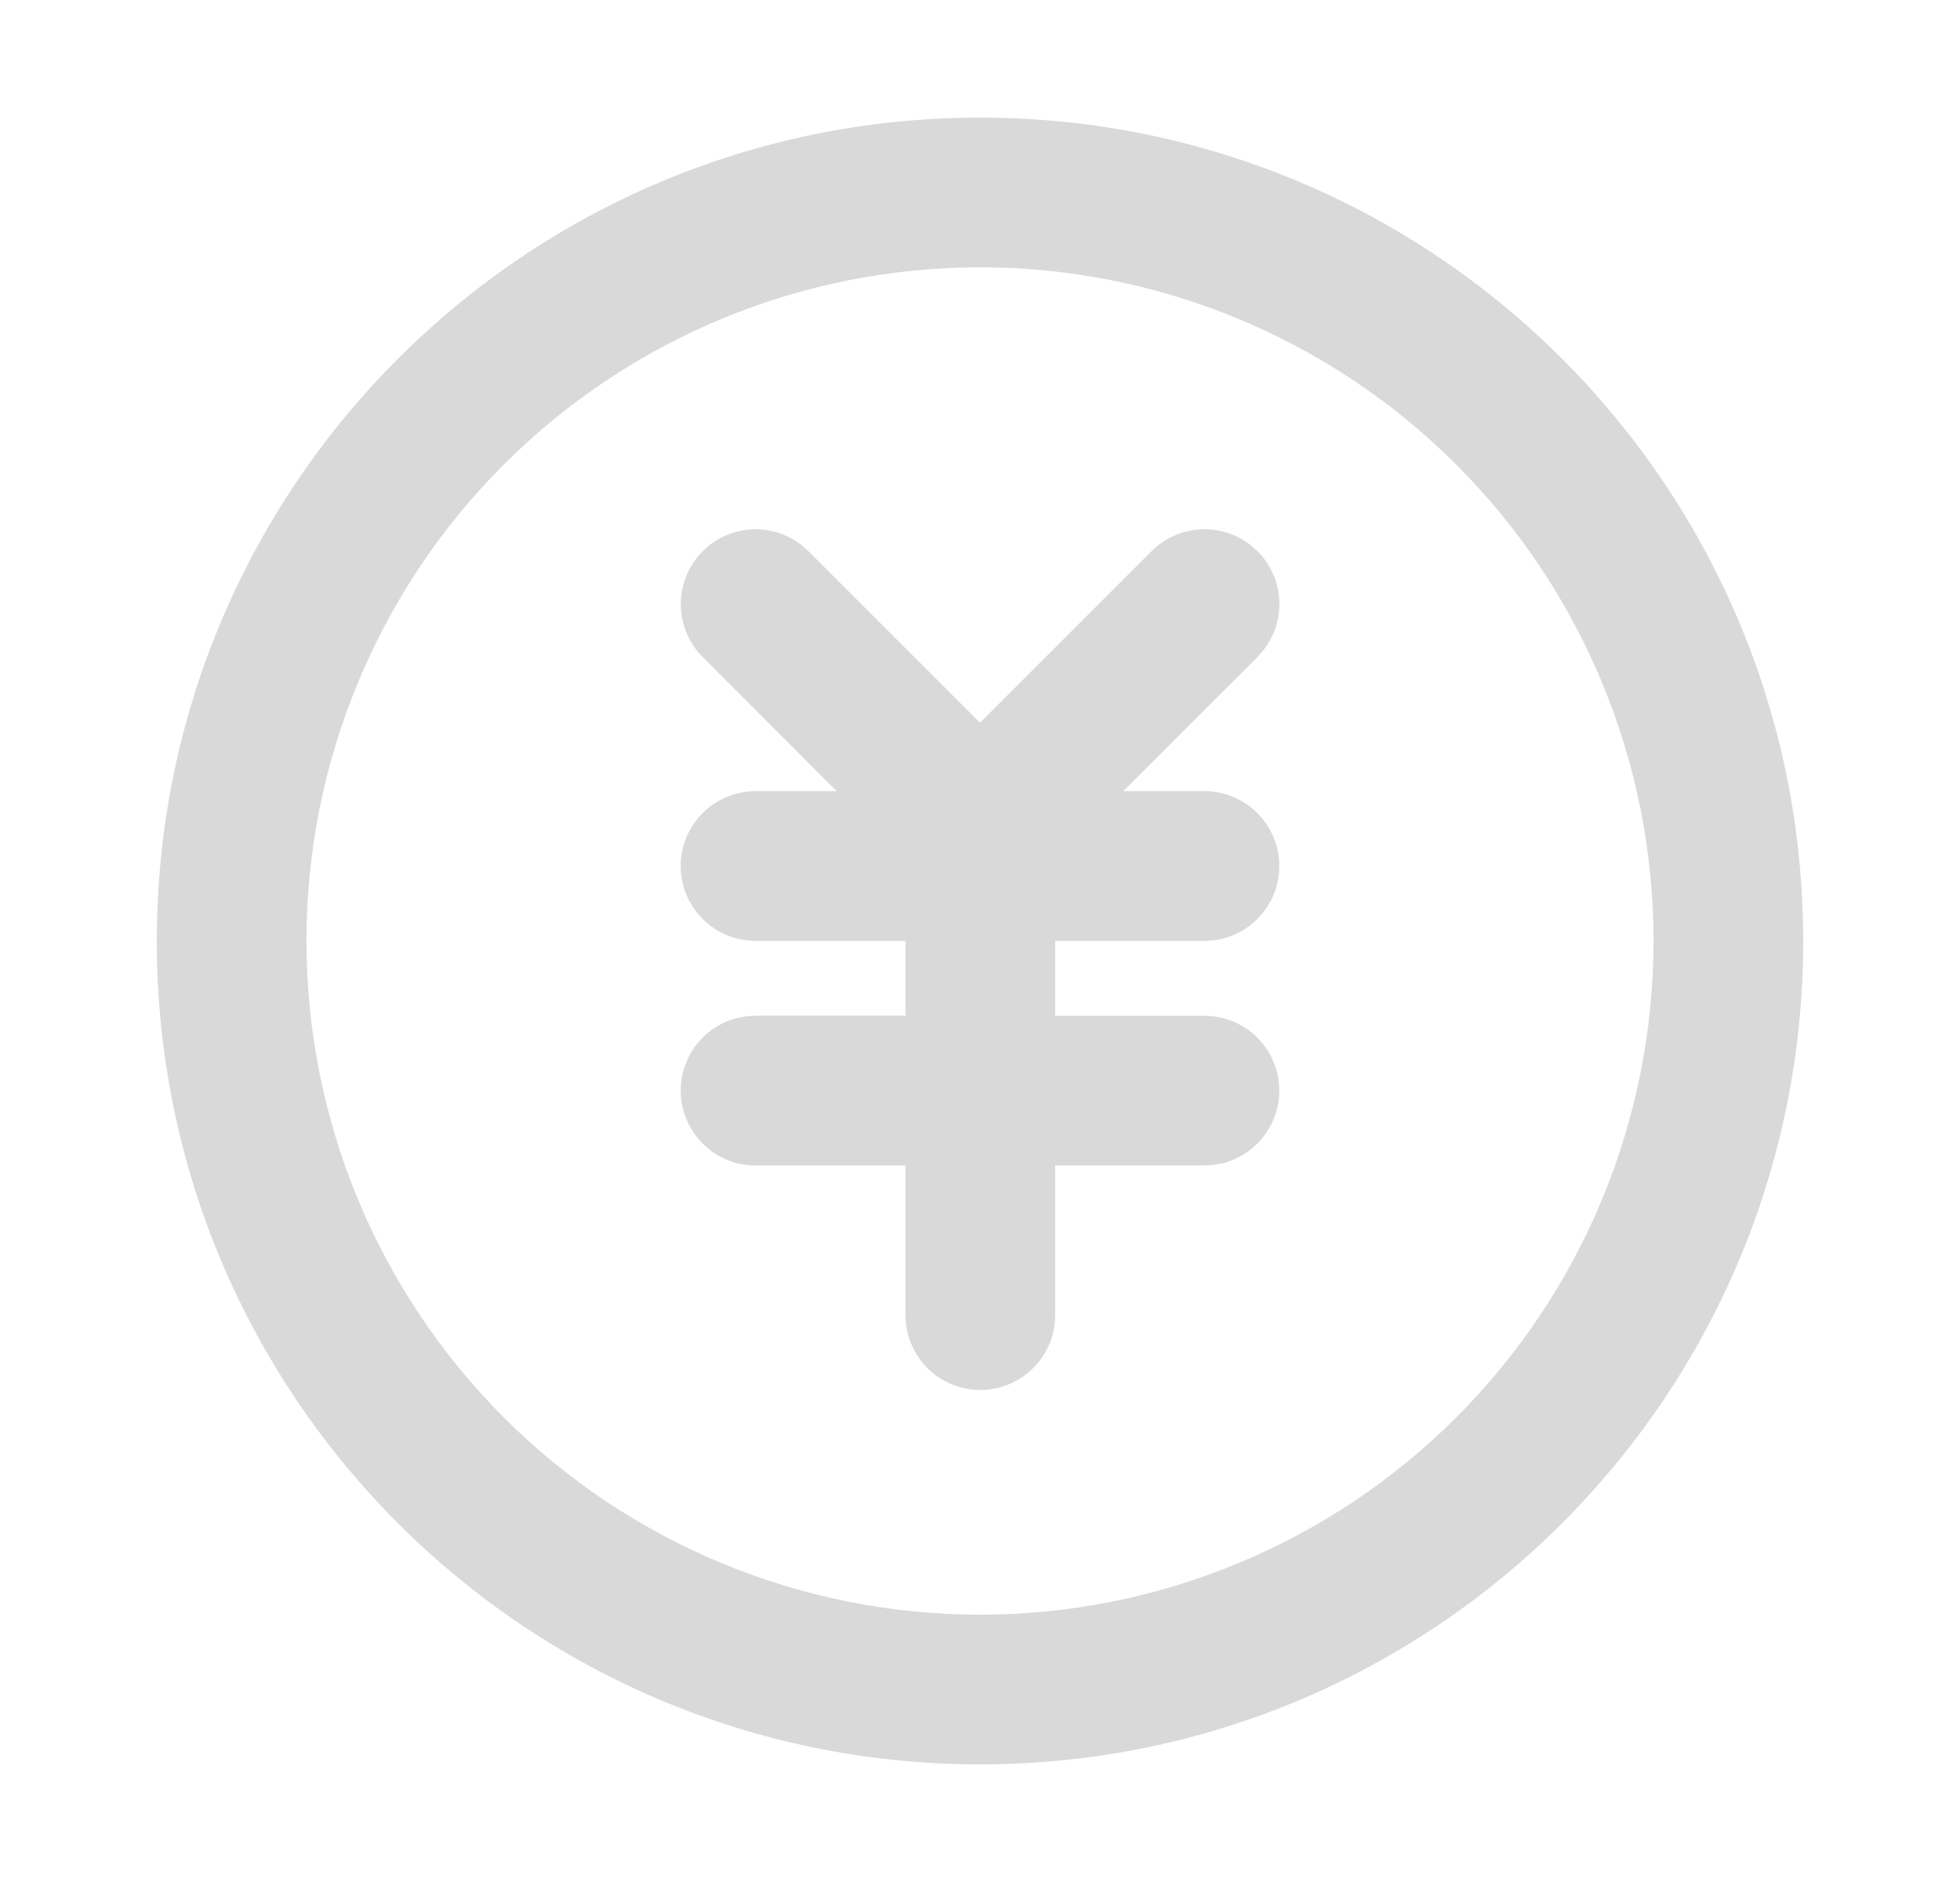 <svg fill="none" height="24" viewBox="0 0 25 24" width="25" xmlns="http://www.w3.org/2000/svg"><path d="m12.5 1.5c5.799 0 10.5 4.701 10.5 10.5 0 5.799-4.701 10.5-10.5 10.5-5.799 0-10.5-4.701-10.5-10.5 0-5.799 4.701-10.5 10.5-10.5zm0 1.909c-1.128 0-2.245.222-3.288.654-1.042.432-1.989 1.065-2.787 1.862s-1.431 1.745-1.862 2.787c-.432 1.042-.654 2.159-.654 3.288s.222 2.245.654 3.288c.432 1.042 1.065 1.989 1.862 2.787.798.798 1.745 1.431 2.787 1.862s2.159.654 3.288.654c2.279 0 4.464-.905 6.075-2.516s2.516-3.796 2.516-6.075c0-2.278-.905-4.464-2.516-6.075s-3.796-2.516-6.075-2.516zm-2.279 3.541.09.079 2.189 2.188 2.189-2.188c.164-.164.383-.263.615-.278.232-.015.461.056.645.198l.09.079c.164.164.263.383.278.615s-.056.461-.199.645l-.079.09-1.712 1.711h1.037c.243 0.0.477.093.654.261.177.167.283.395.298.638.014.243-.065.482-.221.669-.156.187-.378.306-.619.335l-.112.007h-1.905v.955h1.905c.243 0.0.477.093.654.26.177.167.283.395.298.638.014.243-.065.482-.221.669-.156.186-.378.306-.619.335l-.112.007h-1.905v1.909c-0.0.243-.093.477-.261.654s-.395.283-.638.298c-.243.014-.482-.065-.669-.221-.187-.156-.306-.378-.335-.619l-.007-.112v-1.909h-1.913c-.243-0-.477-.093-.654-.261s-.283-.395-.298-.638c-.014-.243.065-.482.221-.669.156-.187.378-.306.619-.335l.112-.007h1.913v-.955h-1.913c-.243-0-.477-.093-.654-.26s-.283-.395-.298-.638.065-.482.221-.669c.156-.186.378-.306.619-.335l.112-.007h1.036l-1.71-1.711c-.171-.172-.271-.402-.278-.645-.007-.242.078-.479.238-.66.16-.182.384-.296.625-.319s.483.047.674.195z" fill="#d9d9d9"/></svg>
